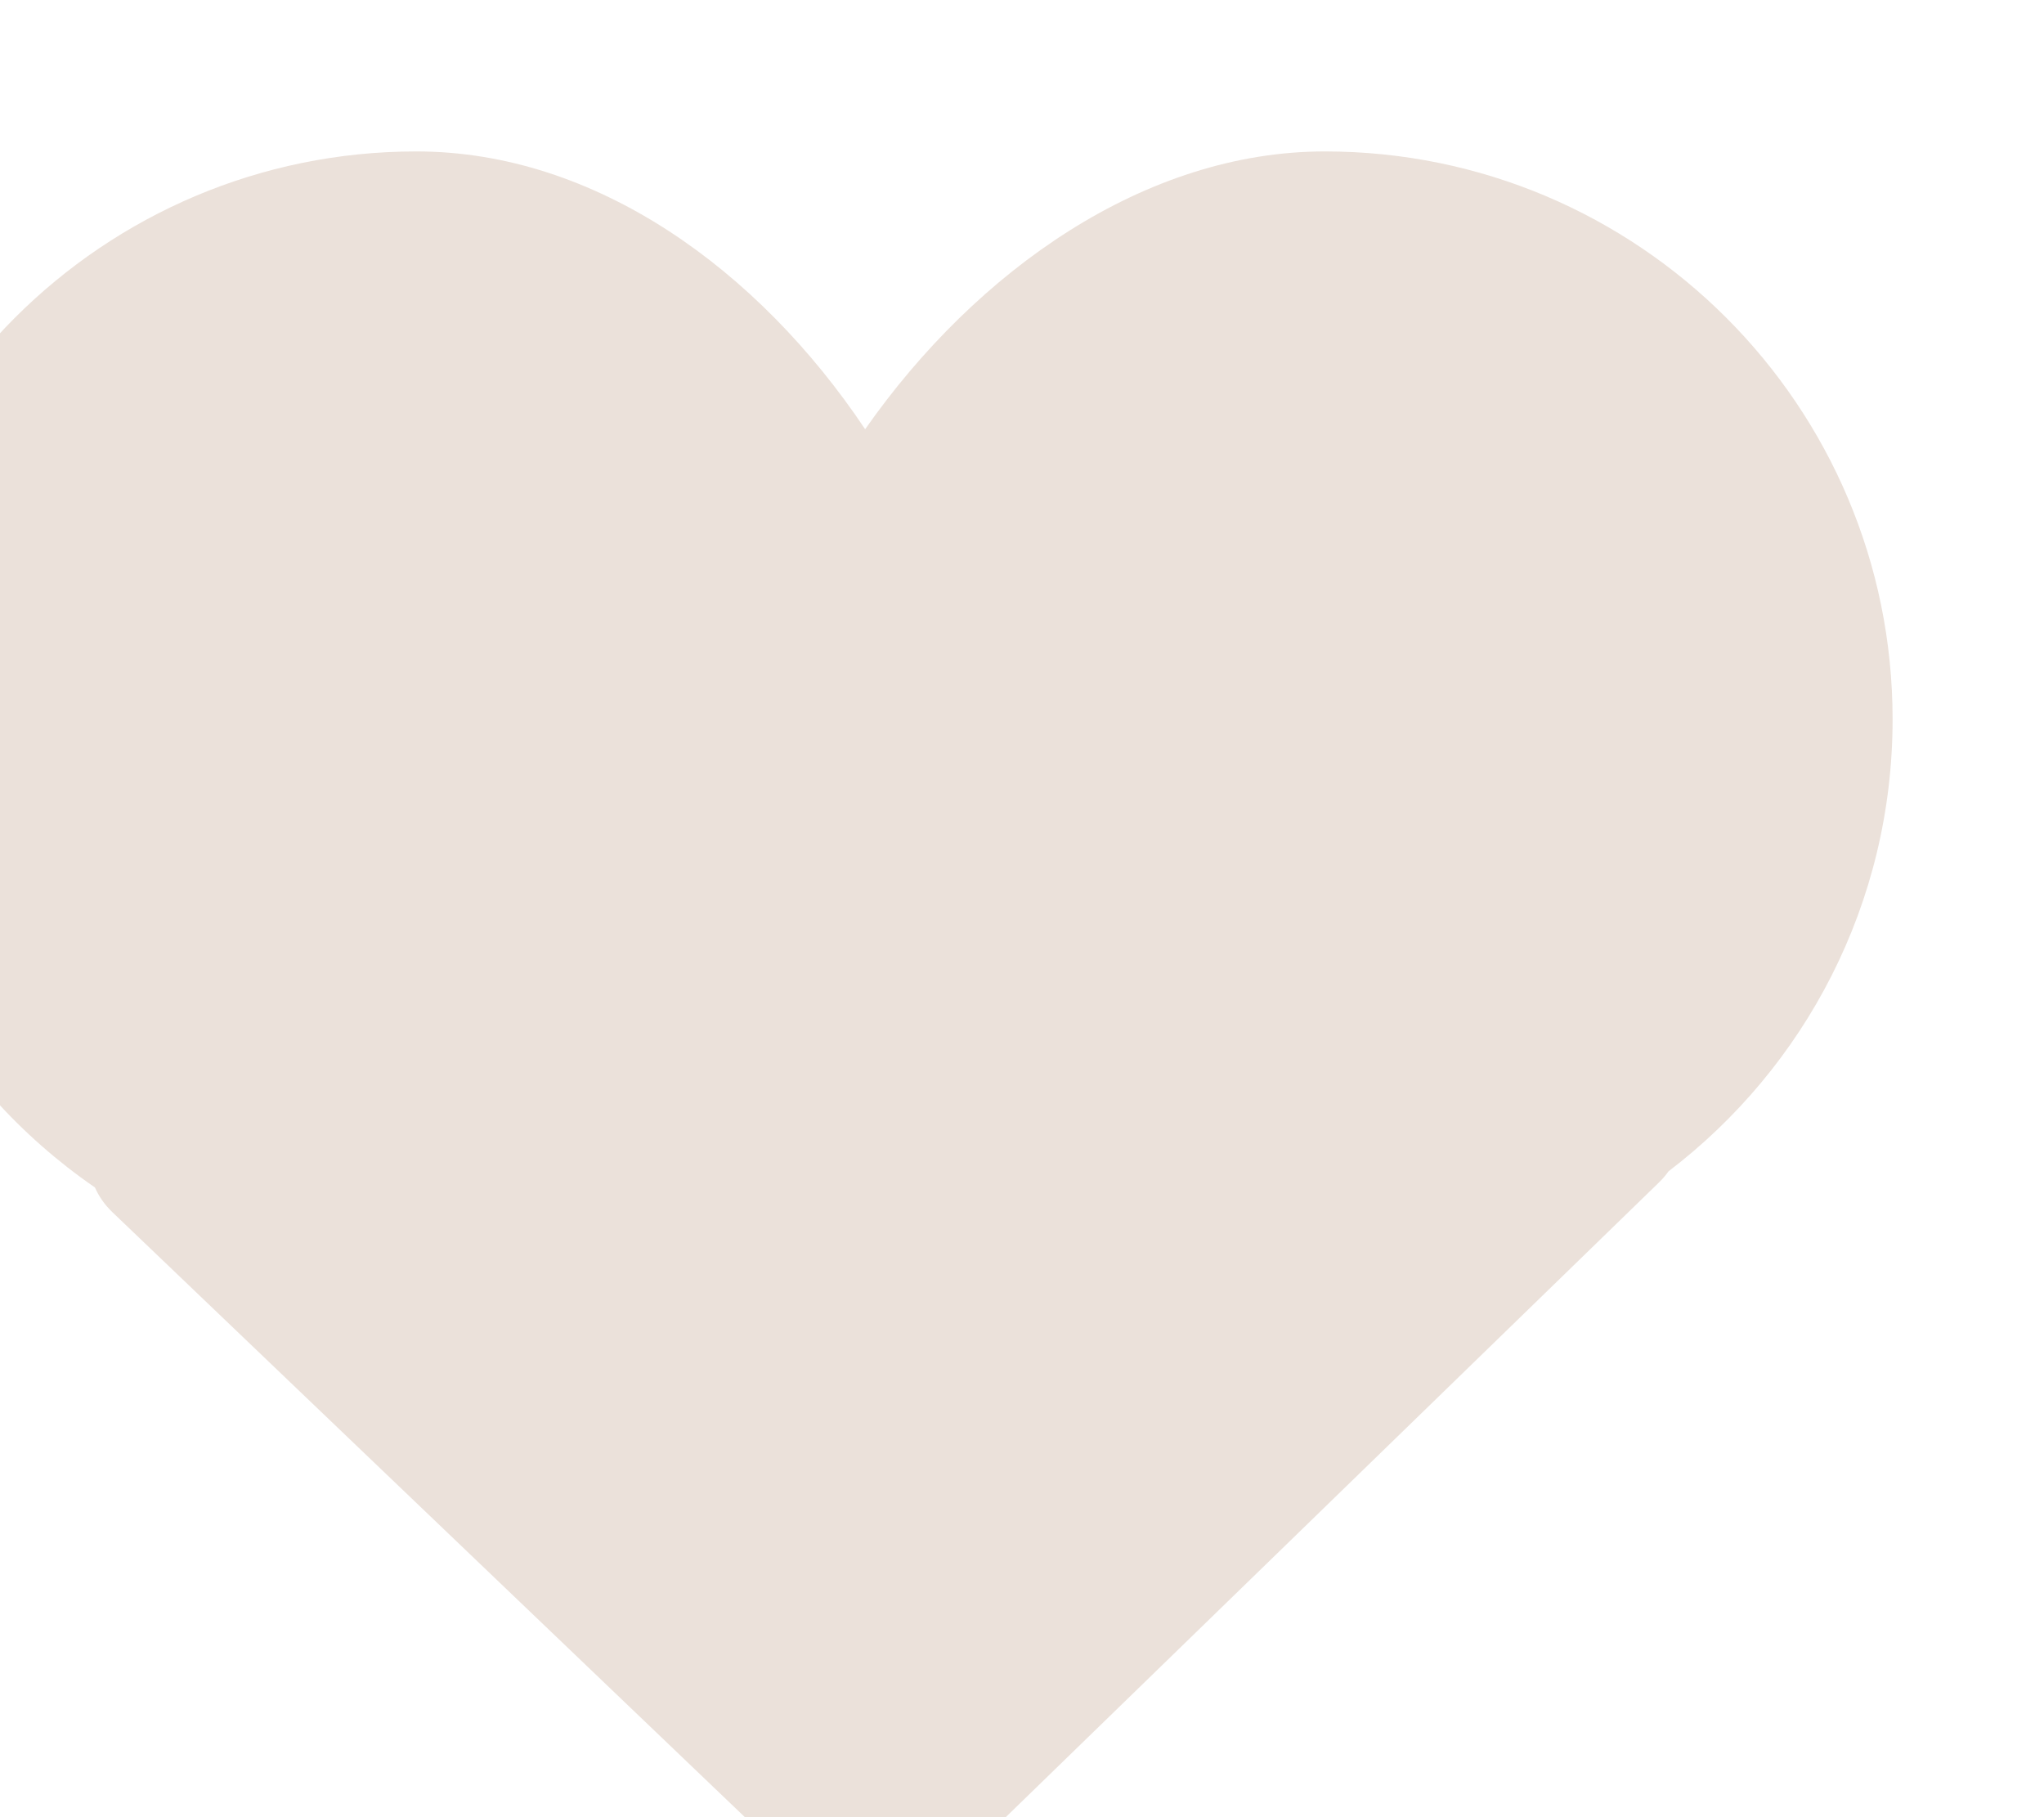 <svg width="27" height="24" viewBox="0 0 27 24" fill="none" xmlns="http://www.w3.org/2000/svg">
<g filter="url(#filter0_i_12_332)">
<path fill-rule="evenodd" clip-rule="evenodd" d="M3.254 13.683C1.289 12.331 0 10.066 0 7.5C0 3.358 3.358 0 7.5 0C9.866 0 12.018 1.56 13.428 3.669C14.905 1.56 17.134 0 19.5 0C23.642 0 27 3.358 27 7.5C27 9.936 25.839 12.1 24.04 13.47C24.004 13.521 23.962 13.57 23.915 13.616L14.267 22.989C13.881 23.364 13.268 23.366 12.879 22.994L3.483 14.008C3.38 13.909 3.305 13.799 3.254 13.683Z" fill="#EBE1DA"/>
</g>
<defs>
<filter id="filter0_i_12_332" x="-2" y="0" width="29" height="25.272" filterUnits="userSpaceOnUse" color-interpolation-filters="sRGB">
<feFlood flood-opacity="0" result="BackgroundImageFix"/>
<feBlend mode="normal" in="SourceGraphic" in2="BackgroundImageFix" result="shape"/>
<feColorMatrix in="SourceAlpha" type="matrix" values="0 0 0 0 0 0 0 0 0 0 0 0 0 0 0 0 0 0 127 0" result="hardAlpha"/>
<feOffset dx="-2" dy="2"/>
<feGaussianBlur stdDeviation="2"/>
<feComposite in2="hardAlpha" operator="arithmetic" k2="-1" k3="1"/>
<feColorMatrix type="matrix" values="0 0 0 0 0.745 0 0 0 0 0.745 0 0 0 0 0.745 0 0 0 1 0"/>
<feBlend mode="normal" in2="shape" result="effect1_innerShadow_12_332"/>
</filter>
</defs>
</svg>
